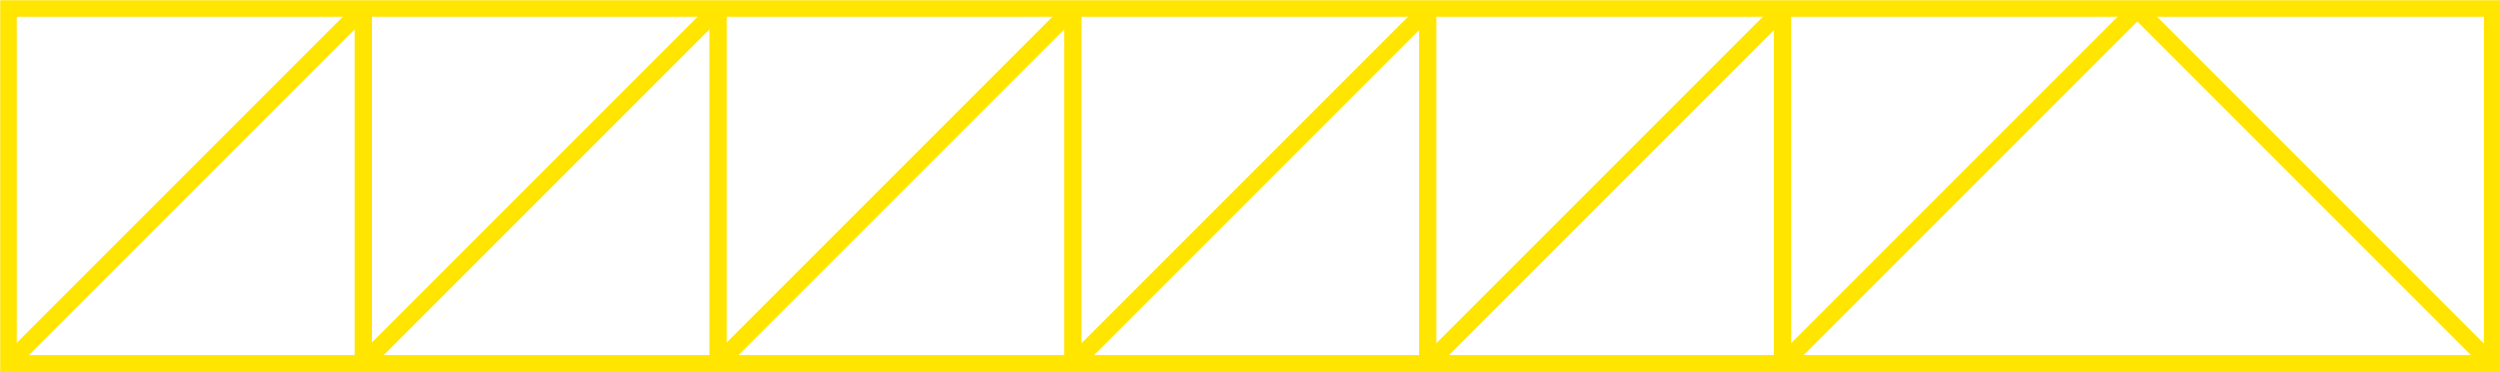 <?xml version="1.0" encoding="utf-8"?>
<!-- Generator: Adobe Illustrator 24.3.0, SVG Export Plug-In . SVG Version: 6.00 Build 0)  -->
<svg version="1.1" id="Warstwa_1" xmlns="http://www.w3.org/2000/svg" xmlns:xlink="http://www.w3.org/1999/xlink" x="0px" y="0px"
	 viewBox="0 0 605.96 90.04" style="enable-background:new 0 0 605.96 90.04;" xml:space="preserve">
<style type="text/css">
	.st0{fill:none;stroke:#FFE500;stroke-width:4.192;stroke-miterlimit:10;}
	.st1{fill:none;stroke:#FFE500;stroke-width:4;stroke-miterlimit:10;}
</style>
<line class="st0" x1="88.06" y1="2.06" x2="88.06" y2="88.06"/>
<line class="st0" x1="88.06" y1="2.06" x2="2.06" y2="88.06"/>
<line class="st0" x1="174.05" y1="2.06" x2="174.05" y2="88.06"/>
<line class="st0" x1="174.06" y1="2.06" x2="88.06" y2="88.06"/>
<line class="st0" x1="260.05" y1="2.06" x2="260.05" y2="88.06"/>
<line class="st0" x1="260.05" y1="2.06" x2="174.05" y2="88.06"/>
<line class="st0" x1="346.06" y1="2.24" x2="346.06" y2="88.24"/>
<line class="st0" x1="346.06" y1="2.24" x2="260.06" y2="88.24"/>
<line class="st0" x1="432.05" y1="2.24" x2="432.05" y2="88.24"/>
<line class="st0" x1="432.06" y1="2.24" x2="346.06" y2="88.24"/>
<line class="st0" x1="518.05" y1="2.24" x2="432.05" y2="88.24"/>
<line class="st0" x1="518.05" y1="2.24" x2="604.05" y2="88.24"/>
<rect x="2.06" y="2.06" class="st1" width="602" height="86"/>
</svg>
